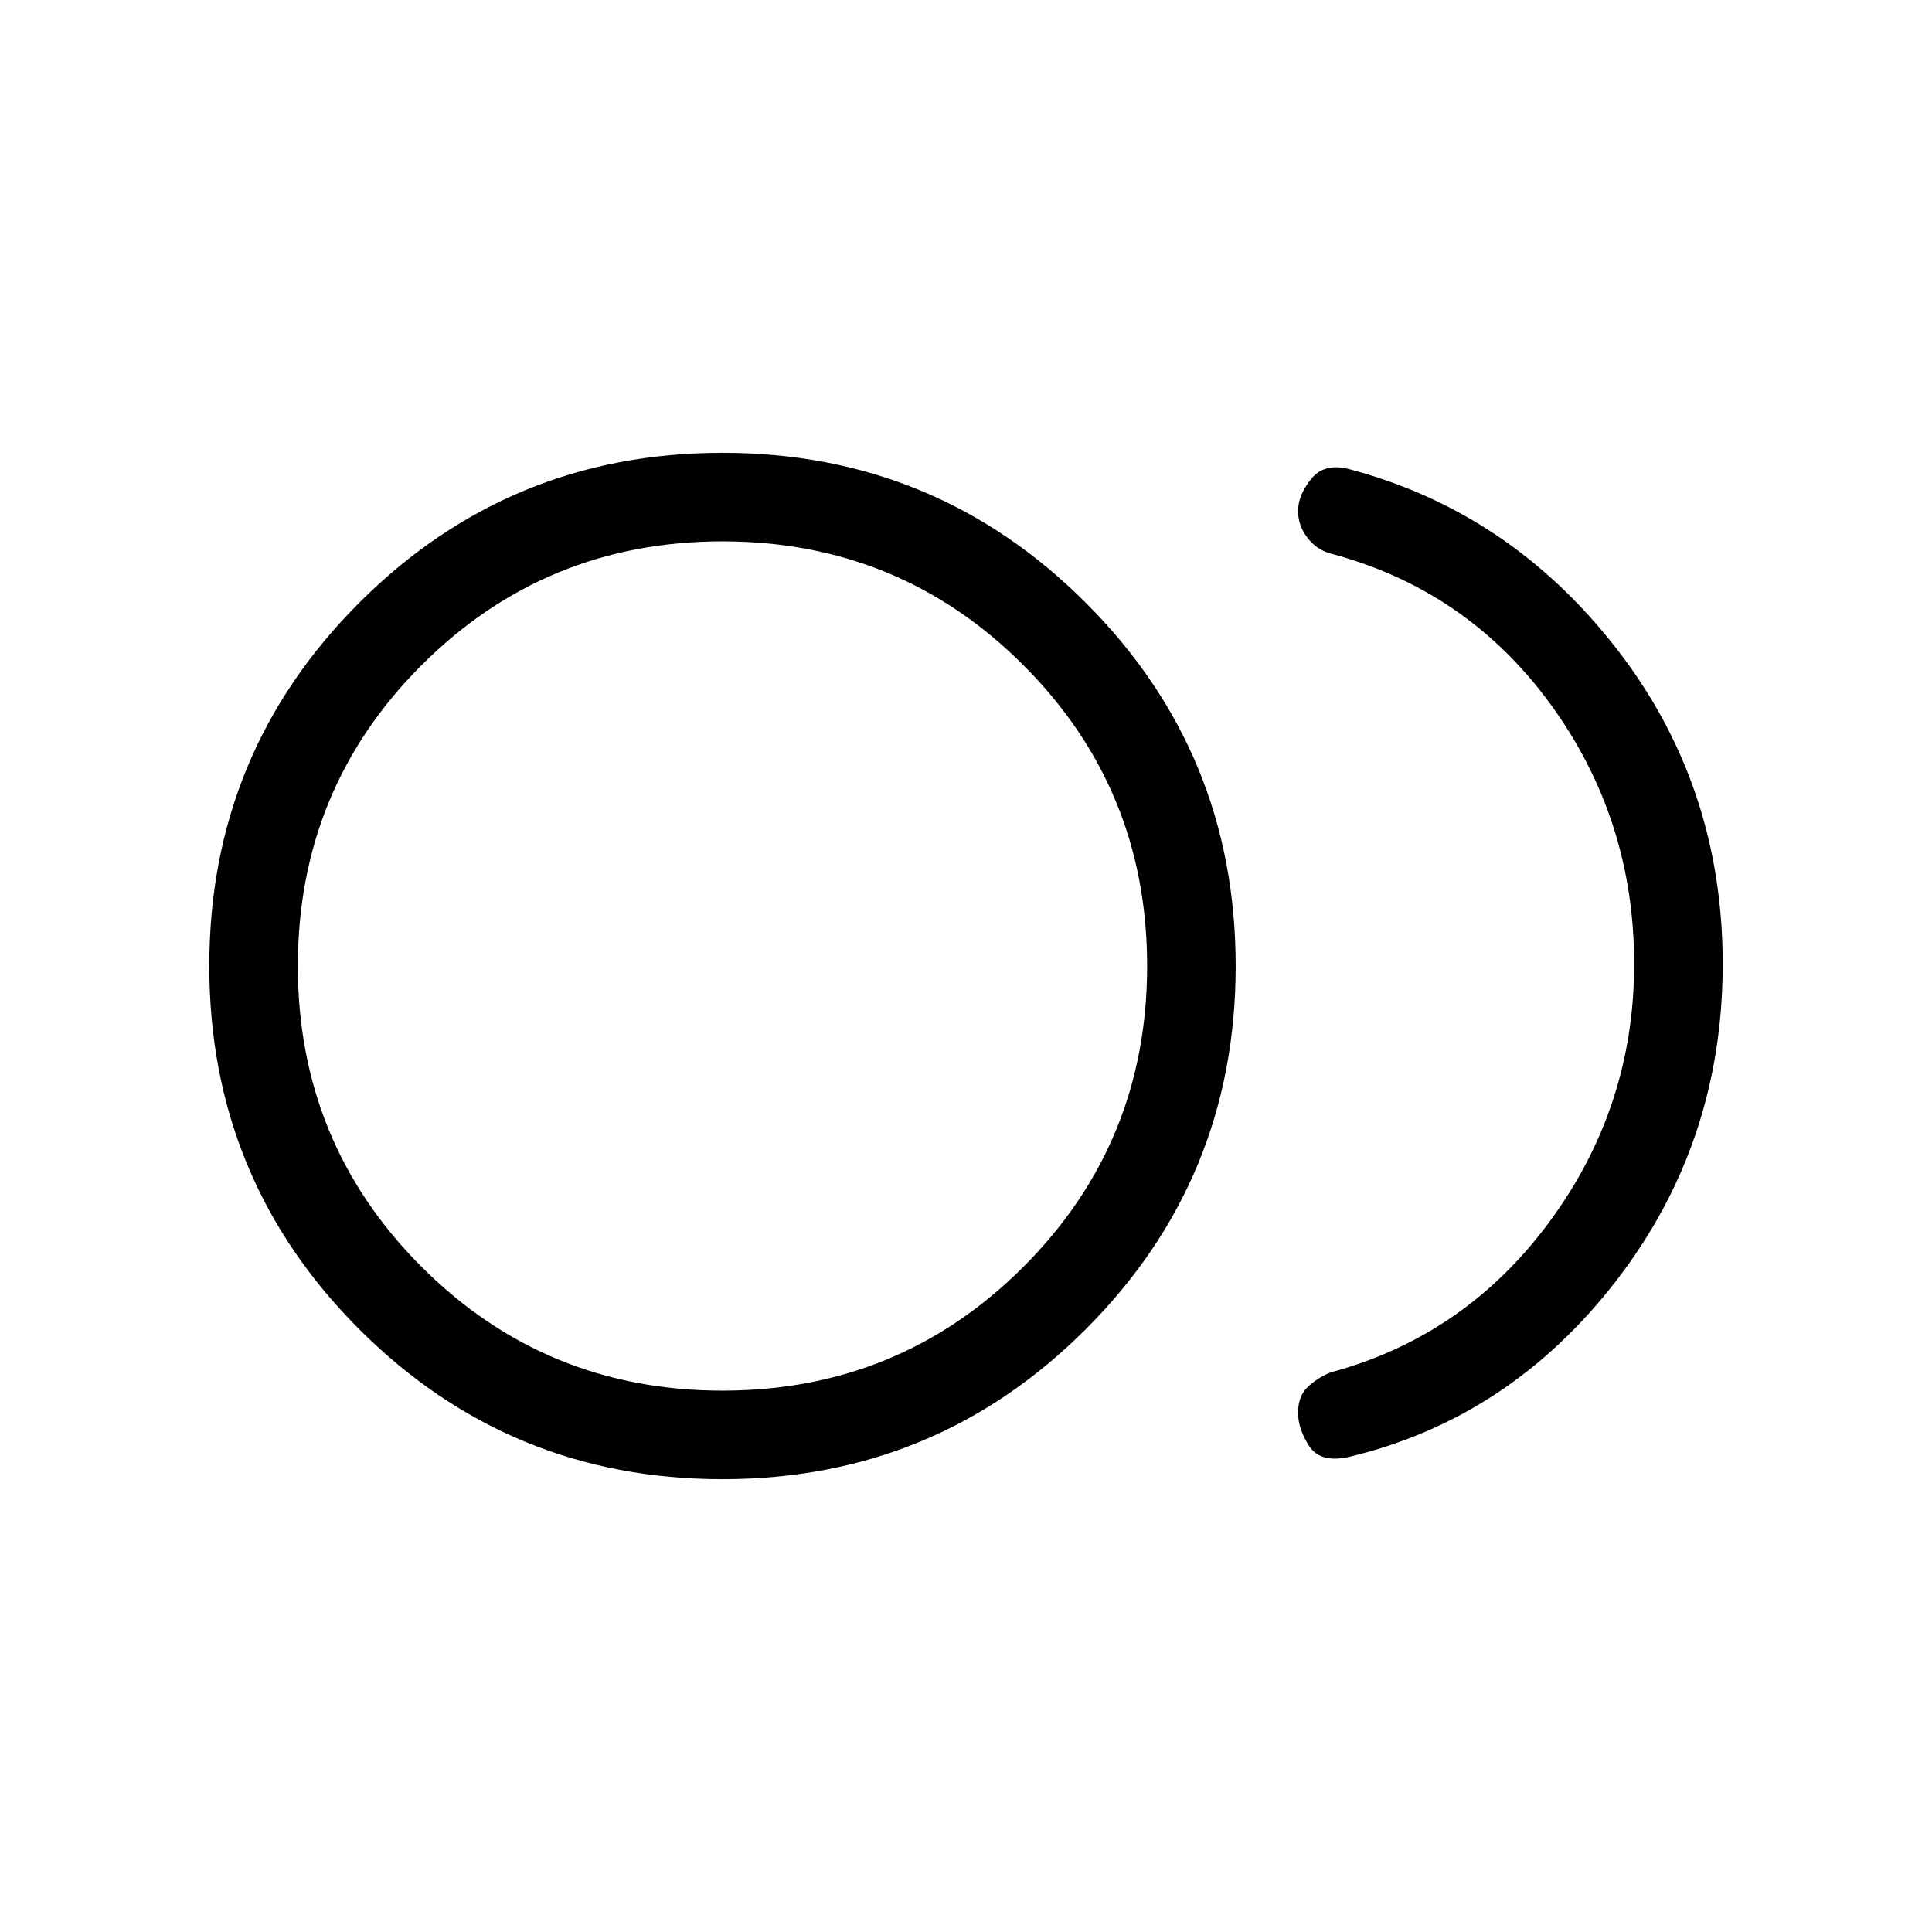 <svg xmlns="http://www.w3.org/2000/svg" height="48" width="48"><path d="M17.95 36.75q-5.3 0-9.025-3.725Q5.2 29.3 5.2 24q0-5.3 3.725-9.025 3.725-3.725 9.025-3.725 5.3 0 9.025 3.725Q30.7 18.7 30.7 24q0 5.3-3.725 9.025-3.725 3.725-9.025 3.725Zm0-12.75ZM33.5 36.2q-.7.15-.975-.275-.275-.425-.275-.825 0-.4.225-.625.225-.225.575-.375 3.35-.9 5.45-3.75t2.1-6.4q0-3.6-2.075-6.45t-5.475-3.75q-.35-.1-.575-.4-.225-.3-.225-.65 0-.4.325-.8t.925-.25q4 1.05 6.65 4.45 2.65 3.4 2.65 7.85 0 4.45-2.65 7.875T33.5 36.2Zm-15.55-1.65q4.4 0 7.475-3.075Q28.5 28.4 28.5 24q0-4.4-3.075-7.475-3.075-3.075-7.475-3.075-4.4 0-7.475 3.075Q7.4 19.6 7.4 24q0 4.4 3.075 7.475 3.075 3.075 7.475 3.075Z"/></svg>